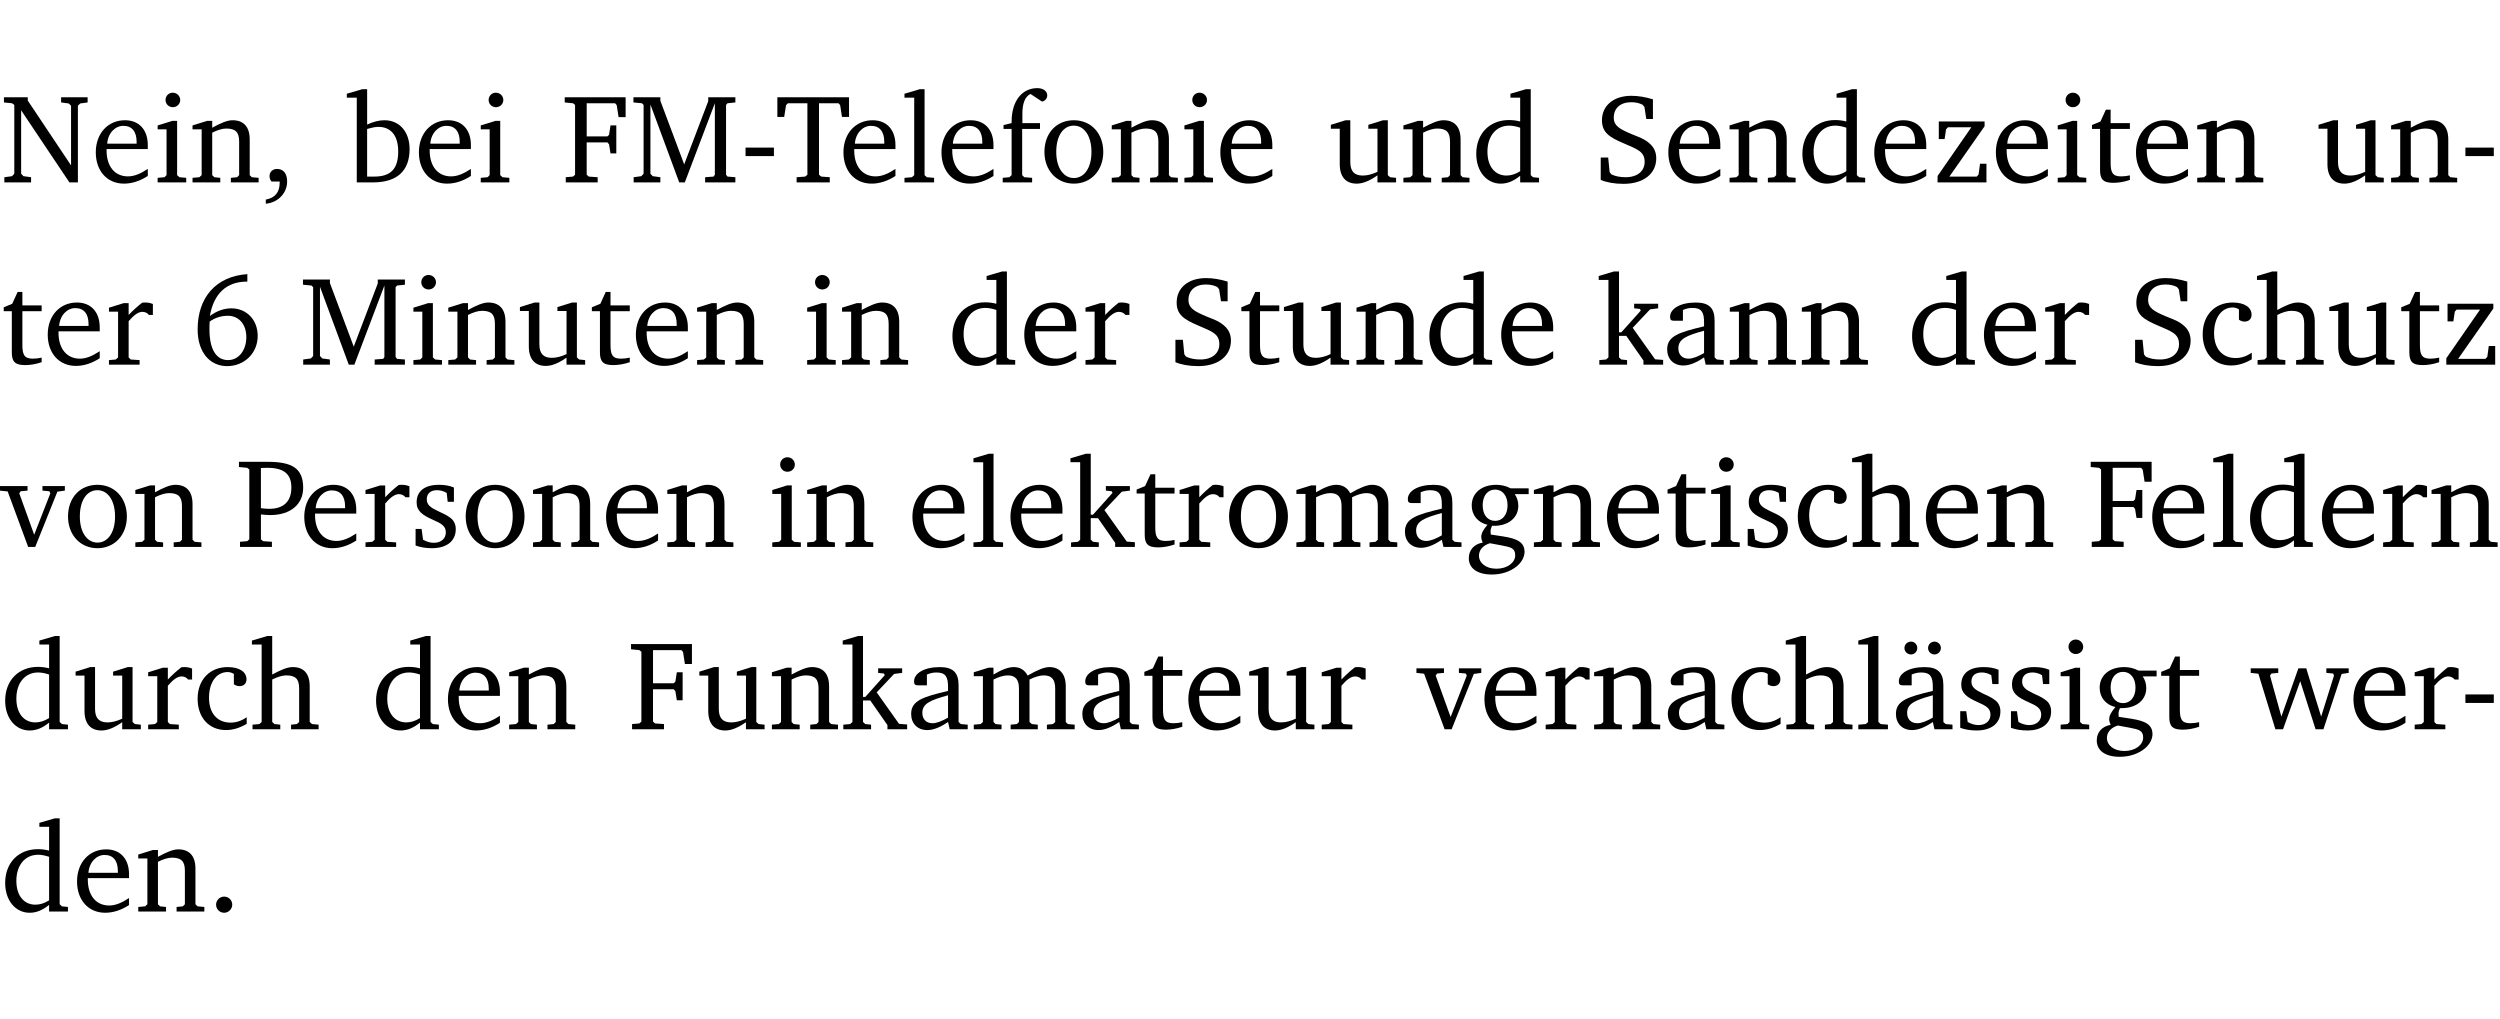 <?xml version="1.0" encoding="UTF-8" standalone="no"?>
<svg
   width="188.559pt"
   height="76.83pt"
   viewBox="0 0 188.559 76.83"
   version="1.2"
   id="svg474"
   sodipodi:docname="4b7bd069249c.pdf"
   xmlns:inkscape="http://www.inkscape.org/namespaces/inkscape"
   xmlns:sodipodi="http://sodipodi.sourceforge.net/DTD/sodipodi-0.dtd"
   xmlns:xlink="http://www.w3.org/1999/xlink"
   xmlns="http://www.w3.org/2000/svg"
   xmlns:svg="http://www.w3.org/2000/svg">
  <sodipodi:namedview
     id="namedview476"
     pagecolor="#ffffff"
     bordercolor="#000000"
     borderopacity="0.25"
     inkscape:showpageshadow="2"
     inkscape:pageopacity="0.0"
     inkscape:pagecheckerboard="0"
     inkscape:deskcolor="#d1d1d1"
     inkscape:document-units="pt" />
  <defs
     id="defs103">
    <g
       id="g101">
      <symbol
         overflow="visible"
         id="glyph0-0">
        <path
           style="stroke:none"
           d=""
           id="path2" />
      </symbol>
      <symbol
         overflow="visible"
         id="glyph0-1">
        <path
           style="stroke:none"
           d="M 0.281,0 H 2.297 V -0.391 L 1.719,-0.469 1.547,-0.656 V -5.438 L 5.188,0 H 5.828 V -5.781 L 6,-5.953 6.562,-6.031 v -0.391 h -2 V -6.031 L 5.141,-5.953 5.312,-5.781 v 4.5 L 2.047,-6.172 v -0.25 H 0.25 v 0.391 l 0.609,0.062 0.172,0.125 v 5.188 l -0.172,0.188 -0.578,0.078 z m 0,0"
           id="path5" />
      </symbol>
      <symbol
         overflow="visible"
         id="glyph0-2">
        <path
           style="stroke:none"
           d="m 4.281,-1.016 c -0.547,0.359 -1.016,0.562 -1.5,0.562 -0.969,0 -1.609,-0.734 -1.609,-1.953 0,-0.031 0,-0.078 0,-0.109 H 4.281 c 0,-0.109 0,-0.203 0,-0.297 0,-1.172 -0.672,-1.875 -1.719,-1.875 -1.281,0 -2.203,0.984 -2.203,2.422 0,1.406 0.859,2.359 2.125,2.359 0.609,0 1.219,-0.203 1.797,-0.578 z M 3.438,-2.922 H 1.219 c 0.062,-0.812 0.609,-1.344 1.219,-1.344 0.641,0 1,0.422 1,1.203 0,0.047 0,0.094 0,0.141 z m 0,0"
           id="path8" />
      </symbol>
      <symbol
         overflow="visible"
         id="glyph0-3">
        <path
           style="stroke:none"
           d="m 1.469,-6.766 c -0.297,0 -0.547,0.234 -0.547,0.547 0,0.312 0.25,0.547 0.547,0.547 0.312,0 0.562,-0.234 0.562,-0.547 0,-0.297 -0.25,-0.547 -0.562,-0.547 z m -0.031,2.125 -1.109,0.344 V -4 H 1 v 3.453 L 0.844,-0.391 0.328,-0.344 V 0 h 2.156 V -0.344 L 1.969,-0.391 1.797,-0.547 v -4.094 z m 0,0"
           id="path11" />
      </symbol>
      <symbol
         overflow="visible"
         id="glyph0-4">
        <path
           style="stroke:none"
           d="M 0.281,0 H 2.375 V -0.344 L 1.922,-0.391 1.766,-0.547 V -3.75 c 0.406,-0.203 0.766,-0.312 1.062,-0.312 0.703,0 0.969,0.281 0.969,0.984 v 2.531 l -0.156,0.156 -0.469,0.047 V 0 h 2.094 V -0.344 L 4.75,-0.391 4.594,-0.547 v -2.688 c 0,-0.969 -0.469,-1.453 -1.297,-1.453 -0.406,0 -0.891,0.219 -1.531,0.562 v -0.516 h -0.375 L 0.281,-4.297 V -4 h 0.688 v 3.453 L 0.797,-0.391 0.281,-0.344 Z m 0,0"
           id="path14" />
      </symbol>
      <symbol
         overflow="visible"
         id="glyph0-5">
        <path
           style="stroke:none"
           d="m 0.375,1.609 c 0.969,-0.094 1.609,-0.844 1.609,-1.672 0,-0.609 -0.281,-0.953 -0.766,-0.953 -0.312,0 -0.562,0.219 -0.562,0.531 0,0.172 0.047,0.297 0.156,0.422 h 0.609 c 0,0.031 0,0.078 0,0.094 0,0.703 -0.344,1.141 -1.047,1.266 z m 0,0"
           id="path17" />
      </symbol>
      <symbol
         overflow="visible"
         id="glyph0-6">
        <path
           style="stroke:none"
           d="M 1.25,-7.031 0.078,-6.688 v 0.297 h 0.75 V 0 h 1.219 C 3.875,0 4.812,-0.875 4.812,-2.516 4.812,-3.812 4.047,-4.688 2.922,-4.688 c -0.422,0 -0.844,0.109 -1.312,0.328 V -7.031 Z M 1.609,-0.438 V -4.031 C 1.938,-4.125 2.219,-4.188 2.453,-4.188 c 0.953,0 1.5,0.656 1.5,1.859 0,1.312 -0.562,1.891 -1.812,1.891 -0.047,0 -0.234,0 -0.531,0 z m 0,0"
           id="path20" />
      </symbol>
      <symbol
         overflow="visible"
         id="glyph0-7">
        <path
           style="stroke:none"
           d="M 0.312,0 H 2.719 V -0.391 L 2.047,-0.438 1.891,-0.578 v -2.438 h 1.562 L 3.578,-2.875 3.688,-2.188 H 4.125 V -4.297 H 3.688 l -0.109,0.703 -0.125,0.125 h -1.562 v -2.5 H 4.031 l 0.125,0.141 0.141,0.906 h 0.531 v -1.5 h -4.594 v 0.391 l 0.625,0.062 0.156,0.125 v 5.266 L 0.859,-0.438 0.312,-0.391 Z m 0,0"
           id="path23" />
      </symbol>
      <symbol
         overflow="visible"
         id="glyph0-8">
        <path
           style="stroke:none"
           d="M 0.297,0 H 2.312 V -0.391 L 1.734,-0.469 1.562,-0.656 V -5.875 L 3.734,0 H 4.156 l 2.266,-5.969 v 5.391 L 6.328,-0.438 5.688,-0.391 V 0 H 7.969 V -0.391 L 7.375,-0.438 7.266,-0.578 V -5.844 L 7.375,-5.969 7.969,-6.031 V -6.422 H 5.922 V -6.125 L 4.109,-1.359 2.312,-6.156 V -6.422 H 0.281 v 0.391 l 0.641,0.062 0.125,0.125 v 5.188 L 0.875,-0.469 0.297,-0.391 Z m 0,0"
           id="path26" />
      </symbol>
      <symbol
         overflow="visible"
         id="glyph0-9">
        <path
           style="stroke:none"
           d="m 0.453,-2.625 v 0.641 H 2.594 V -2.625 Z m 0,0"
           id="path29" />
      </symbol>
      <symbol
         overflow="visible"
         id="glyph0-10">
        <path
           style="stroke:none"
           d="M 0.156,-6.422 V -4.938 H 0.672 L 0.812,-5.828 0.953,-5.969 h 1.469 v 5.391 L 2.25,-0.438 1.609,-0.391 V 0 h 2.5 V -0.391 L 3.469,-0.438 3.297,-0.578 V -5.969 h 1.469 l 0.125,0.141 L 5.031,-4.938 H 5.562 v -1.484 z m 0,0"
           id="path32" />
      </symbol>
      <symbol
         overflow="visible"
         id="glyph0-11">
        <path
           style="stroke:none"
           d="M 0.266,0 H 2.5 V -0.344 L 1.953,-0.391 1.781,-0.547 V -7.031 H 1.422 l -1.156,0.344 v 0.297 H 1 v 5.844 l -0.172,0.156 -0.562,0.047 z m 0,0"
           id="path35" />
      </symbol>
      <symbol
         overflow="visible"
         id="glyph0-12">
        <path
           style="stroke:none"
           d="M 0.281,0 H 2.5 V -0.344 L 1.906,-0.391 1.75,-0.547 V -4.031 h 1.344 v -0.438 H 1.766 v -0.703 c 0,-0.797 0.203,-1.297 0.609,-1.5 L 3.25,-6.094 c 0.25,-0.062 0.391,-0.25 0.391,-0.469 0,-0.312 -0.297,-0.547 -0.75,-0.547 -1.125,0 -1.938,0.938 -1.938,2.531 0,0.031 0,0.062 0,0.109 L 0.344,-4.328 v 0.297 h 0.609 v 3.484 l -0.172,0.156 -0.5,0.047 z m 0,0"
           id="path38" />
      </symbol>
      <symbol
         overflow="visible"
         id="glyph0-13">
        <path
           style="stroke:none"
           d="m 2.578,-4.688 c -1.297,0 -2.219,0.953 -2.219,2.391 0,1.406 0.938,2.391 2.219,2.391 1.281,0 2.219,-0.984 2.219,-2.391 0,-1.422 -0.938,-2.391 -2.219,-2.391 z m 0,0.406 c 0.766,0 1.328,0.75 1.328,1.984 0,1.234 -0.562,1.969 -1.328,1.969 -0.766,0 -1.328,-0.75 -1.328,-1.969 0,-1.25 0.547,-1.984 1.328,-1.984 z m 0,0"
           id="path41" />
      </symbol>
      <symbol
         overflow="visible"
         id="glyph0-14">
        <path
           style="stroke:none"
           d="M 1.359,-4.688 0.25,-4.344 v 0.297 H 0.922 V -1.375 c 0,0.969 0.469,1.469 1.281,1.469 0.469,0 0.984,-0.219 1.562,-0.625 V 0 h 1.406 V -0.344 L 4.719,-0.391 4.547,-0.547 V -4.688 H 4.188 l -1.109,0.344 v 0.297 h 0.688 v 3.25 C 3.359,-0.609 3,-0.516 2.656,-0.516 c -0.641,0 -0.938,-0.328 -0.938,-1.016 V -4.688 Z m 0,0"
           id="path44" />
      </symbol>
      <symbol
         overflow="visible"
         id="glyph0-15">
        <path
           style="stroke:none"
           d="M 3.656,-6.391 V -4.594 C 3.359,-4.672 3.078,-4.703 2.812,-4.703 c -1.453,0 -2.469,1.016 -2.469,2.547 0,1.344 0.797,2.25 1.844,2.25 0.531,0 0.984,-0.203 1.469,-0.594 V 0 H 5.078 V -0.344 L 4.625,-0.391 4.453,-0.547 V -7.031 H 4.094 L 2.922,-6.688 v 0.297 z m 0,5.547 C 3.312,-0.625 2.969,-0.516 2.625,-0.516 c -0.859,0 -1.438,-0.672 -1.438,-1.797 0,-1.203 0.672,-1.969 1.641,-1.969 0.219,0 0.516,0.047 0.828,0.156 z m 0,0"
           id="path47" />
      </symbol>
      <symbol
         overflow="visible"
         id="glyph0-16">
        <path
           style="stroke:none"
           d="m 0.578,-0.188 c 0.438,0.188 1.031,0.297 1.719,0.297 1.531,0 2.469,-0.781 2.469,-1.922 0,-0.422 -0.141,-0.766 -0.422,-1.047 -0.438,-0.438 -0.953,-0.578 -1.438,-0.781 -0.875,-0.375 -1.344,-0.609 -1.344,-1.25 0,-0.703 0.5,-1.156 1.312,-1.156 0.328,0 0.609,0.062 0.859,0.188 L 3.875,-5.688 4.016,-4.781 h 0.5 V -6.266 C 3.953,-6.438 3.406,-6.531 2.891,-6.531 c -1.359,0 -2.219,0.75 -2.219,1.844 0,0.922 0.562,1.281 1.625,1.734 1.047,0.453 1.594,0.625 1.594,1.406 0,0.672 -0.516,1.156 -1.438,1.156 -0.438,0 -0.797,-0.078 -1.078,-0.219 L 1.25,-0.781 1.141,-1.875 h -0.562 z m 0,0"
           id="path50" />
      </symbol>
      <symbol
         overflow="visible"
         id="glyph0-17">
        <path
           style="stroke:none"
           d="M 0.438,0 H 4.125 V -1.406 H 3.641 L 3.531,-0.594 3.391,-0.438 h -2.062 l 2.656,-3.797 V -4.594 H 0.531 v 1.328 h 0.438 L 1.078,-4 1.219,-4.156 H 2.984 L 0.438,-0.484 Z m 0,0"
           id="path53" />
      </symbol>
      <symbol
         overflow="visible"
         id="glyph0-18">
        <path
           style="stroke:none"
           d="m 0.844,-4.031 v 3.094 c 0,0.672 0.203,0.969 1,0.969 0.359,0 0.797,-0.062 1.25,-0.219 v -0.344 c -0.219,0.047 -0.438,0.078 -0.672,0.078 -0.656,0 -0.781,-0.328 -0.781,-1.047 V -4.031 H 3.094 v -0.438 H 1.641 V -5.484 H 1.281 L 0.875,-4.594 0.234,-4.328 v 0.297 z m 0,0"
           id="path56" />
      </symbol>
      <symbol
         overflow="visible"
         id="glyph0-19">
        <path
           style="stroke:none"
           d="m 0.281,0 h 2.312 V -0.344 L 1.922,-0.391 1.766,-0.547 V -3.281 c 0.391,-0.453 0.719,-0.703 1.031,-0.703 0.203,0 0.375,0.078 0.5,0.234 H 3.594 V -4.578 C 3.391,-4.656 3.219,-4.688 3.016,-4.688 c -0.078,0 -0.156,0 -0.234,0.016 C 2.438,-4.406 2.094,-4.094 1.766,-3.75 v -0.891 h -0.375 L 0.281,-4.297 V -4 h 0.688 v 3.453 L 0.797,-0.391 0.281,-0.344 Z m 0,0"
           id="path59" />
      </symbol>
      <symbol
         overflow="visible"
         id="glyph0-20">
        <path
           style="stroke:none"
           d="m 4.234,-6.828 c -2.344,0.156 -3.75,1.734 -3.75,4.172 0,1.734 0.938,2.766 2.219,2.766 1.312,0 2.312,-0.984 2.312,-2.281 0,-1.219 -0.844,-2.078 -1.984,-2.078 -0.562,0 -1.125,0.203 -1.625,0.578 0.297,-1.703 1.266,-2.594 2.797,-2.594 0.016,0 0.031,0 0.031,0 z M 1.391,-3.25 c 0.391,-0.281 0.859,-0.438 1.375,-0.438 0.812,0 1.391,0.625 1.391,1.609 0,1 -0.578,1.734 -1.375,1.734 -0.891,0 -1.406,-0.797 -1.406,-2.328 0,-0.172 0,-0.375 0.016,-0.578 z m 0,0"
           id="path62" />
      </symbol>
      <symbol
         overflow="visible"
         id="glyph0-21">
        <path
           style="stroke:none"
           d="m 0.234,0 h 2.094 v -0.344 l -0.438,-0.047 -0.172,-0.156 v -1.625 H 2.266 L 3.562,-0.312 V 0 H 5.047 V -0.359 L 4.438,-0.406 2.75,-2.781 4.062,-4.172 4.672,-4.25 v -0.344 h -1.812 V -4.25 l 0.438,0.047 0.062,0.125 -1.469,1.641 H 1.719 v -4.594 h -0.375 L 0.188,-6.688 v 0.297 h 0.734 v 5.844 L 0.75,-0.391 0.234,-0.344 Z m 0,0"
           id="path65" />
      </symbol>
      <symbol
         overflow="visible"
         id="glyph0-22">
        <path
           style="stroke:none"
           d="M 3.188,-0.547 3.312,0 H 4.672 V -0.344 L 4.156,-0.391 3.984,-0.547 V -3.312 c 0,-0.969 -0.422,-1.375 -1.422,-1.375 -1.203,0 -1.938,0.484 -1.938,1.078 0,0.219 0.078,0.297 0.297,0.297 H 1.594 V -4.125 c 0.25,-0.109 0.484,-0.156 0.719,-0.156 0.688,0 0.875,0.328 0.875,1.078 v 0.312 C 1.281,-2.438 0.406,-2.156 0.406,-1.156 c 0,0.719 0.469,1.219 1.219,1.219 0.453,0 0.969,-0.203 1.562,-0.609 z m 0,-0.328 C 2.719,-0.609 2.328,-0.453 2.016,-0.453 1.531,-0.453 1.25,-0.766 1.25,-1.234 1.25,-1.938 1.844,-2.188 3.188,-2.562 Z m 0,0"
           id="path68" />
      </symbol>
      <symbol
         overflow="visible"
         id="glyph0-23">
        <path
           style="stroke:none"
           d="m 4.062,-0.406 v -0.5 C 3.656,-0.625 3.266,-0.5 2.844,-0.5 c -0.984,0 -1.625,-0.688 -1.625,-1.875 0,-1.203 0.594,-1.938 1.406,-1.938 0.172,0 0.312,0.047 0.469,0.141 v 0.781 C 3.234,-3.297 3.375,-3.25 3.516,-3.25 c 0.328,0 0.531,-0.203 0.531,-0.516 C 4.047,-4.312 3.531,-4.688 2.625,-4.688 c -1.344,0 -2.266,0.953 -2.266,2.391 0,1.406 0.844,2.359 2.141,2.359 0.516,0 1.031,-0.156 1.562,-0.469 z m 0,0"
           id="path71" />
      </symbol>
      <symbol
         overflow="visible"
         id="glyph0-24">
        <path
           style="stroke:none"
           d="M 1.344,-7.031 0.188,-6.688 v 0.297 h 0.734 v 5.844 L 0.75,-0.391 0.234,-0.344 V 0 h 2.094 V -0.344 L 1.891,-0.391 1.719,-0.547 V -3.75 c 0.406,-0.203 0.766,-0.312 1.062,-0.312 0.703,0 0.969,0.281 0.969,0.984 v 2.531 l -0.172,0.156 -0.438,0.047 V 0 H 5.219 v -0.344 l -0.5,-0.047 -0.172,-0.156 v -2.688 c 0,-0.969 -0.453,-1.453 -1.281,-1.453 -0.422,0 -0.906,0.219 -1.547,0.562 v -2.906 z m 0,0"
           id="path74" />
      </symbol>
      <symbol
         overflow="visible"
         id="glyph0-25">
        <path
           style="stroke:none"
           d="M -0.047,-4.594 V -4.25 L 0.531,-4.188 2.078,0 h 0.531 L 4.281,-4.172 4.844,-4.25 V -4.594 H 3.156 V -4.25 l 0.516,0.047 0.078,0.156 -1.219,3.125 -1.125,-3.125 0.109,-0.156 L 2.031,-4.25 v -0.344 z m 0,0"
           id="path77" />
      </symbol>
      <symbol
         overflow="visible"
         id="glyph0-26">
        <path
           style="stroke:none"
           d="M 0.312,0 H 2.719 V -0.391 L 2.047,-0.438 1.891,-0.578 v -1.875 c 0.297,0.031 0.531,0.047 0.703,0.047 1.547,0 2.484,-0.828 2.484,-2.062 0,-1.453 -0.828,-1.953 -2.656,-1.953 h -2.188 v 0.391 l 0.625,0.062 0.156,0.125 v 5.266 L 0.859,-0.438 0.312,-0.391 Z m 1.578,-2.922 v -3.031 C 2.062,-5.969 2.234,-5.969 2.375,-5.969 c 1.234,0 1.812,0.453 1.812,1.484 0,1.047 -0.578,1.609 -1.672,1.609 -0.141,0 -0.359,-0.016 -0.625,-0.047 z m 0,0"
           id="path80" />
      </symbol>
      <symbol
         overflow="visible"
         id="glyph0-27">
        <path
           style="stroke:none"
           d="M 3.297,-4.484 C 2.969,-4.625 2.594,-4.688 2.172,-4.688 c -1.094,0 -1.688,0.484 -1.688,1.328 0,0.641 0.422,0.953 1.234,1.312 0.625,0.281 0.969,0.453 0.969,0.953 0,0.453 -0.344,0.781 -0.906,0.781 -0.266,0 -0.531,-0.078 -0.812,-0.234 l -0.109,-0.812 H 0.406 v 1.25 c 0.328,0.125 0.75,0.203 1.234,0.203 1.125,0 1.797,-0.547 1.797,-1.438 0,-0.359 -0.141,-0.641 -0.375,-0.828 -0.312,-0.25 -0.672,-0.391 -1,-0.547 C 1.516,-2.984 1.25,-3.188 1.25,-3.594 c 0,-0.438 0.281,-0.688 0.781,-0.688 0.234,0 0.469,0.062 0.719,0.203 l 0.078,0.672 h 0.469 z m 0,0"
           id="path83" />
      </symbol>
      <symbol
         overflow="visible"
         id="glyph0-28">
        <path
           style="stroke:none"
           d="M 4.344,-4.047 C 4.125,-4.469 3.766,-4.688 3.297,-4.688 c -0.406,0 -0.906,0.188 -1.531,0.562 v -0.516 h -0.375 L 0.281,-4.297 V -4 h 0.688 v 3.453 L 0.797,-0.391 0.281,-0.344 V 0 H 2.375 V -0.344 L 1.922,-0.391 1.766,-0.547 V -3.75 C 2.188,-3.953 2.531,-4.062 2.844,-4.062 c 0.578,0 0.844,0.312 0.844,0.984 v 2.531 L 3.531,-0.391 3.062,-0.344 V 0 H 5.109 V -0.344 L 4.656,-0.391 4.484,-0.547 V -3.75 c 0.406,-0.203 0.781,-0.312 1.078,-0.312 0.594,0 0.859,0.312 0.859,0.984 v 2.531 L 6.25,-0.391 5.797,-0.344 V 0 h 2.094 V -0.344 L 7.375,-0.391 7.219,-0.547 v -2.688 c 0,-0.953 -0.484,-1.453 -1.234,-1.453 -0.375,0 -0.922,0.219 -1.641,0.641 z m 0,0"
           id="path86" />
      </symbol>
      <symbol
         overflow="visible"
         id="glyph0-29">
        <path
           style="stroke:none"
           d="M 3.531,-4.422 C 3.172,-4.609 2.812,-4.688 2.453,-4.688 c -1.141,0 -1.859,0.641 -1.859,1.562 0,0.719 0.453,1.281 1.188,1.453 -0.312,0.359 -0.469,0.656 -0.469,0.906 0,0.156 0.047,0.297 0.109,0.438 C 0.766,-0.219 0.375,0.234 0.375,0.844 0.375,1.609 1.016,2.078 2.109,2.078 2.844,2.078 3.5,1.859 4,1.453 4.375,1.141 4.578,0.734 4.578,0.375 c 0,-0.703 -0.5,-1 -1.625,-1.172 L 2.031,-0.938 c 0,-0.109 -0.016,-0.188 -0.016,-0.234 0,-0.141 0.047,-0.297 0.109,-0.422 0.062,0 0.109,0 0.156,0 1.109,0 1.828,-0.641 1.828,-1.5 0,-0.328 -0.078,-0.609 -0.266,-0.891 h 1.047 v -0.438 z m -1.172,0.094 c 0.547,0 0.938,0.453 0.938,1.188 0,0.719 -0.391,1.172 -0.938,1.172 -0.562,0 -0.938,-0.453 -0.938,-1.172 0,-0.734 0.375,-1.188 0.938,-1.188 z M 1.969,-0.281 2.891,-0.109 C 3.562,0.016 3.875,0.109 3.875,0.625 c 0,0.547 -0.578,1.016 -1.422,1.016 -0.797,0 -1.312,-0.438 -1.312,-0.984 0,-0.422 0.297,-0.781 0.828,-0.938 z m 0,0"
           id="path89" />
      </symbol>
      <symbol
         overflow="visible"
         id="glyph0-30">
        <path
           style="stroke:none"
           d="M 3.188,-0.547 3.312,0 H 4.672 V -0.344 L 4.156,-0.391 3.984,-0.547 V -3.312 c 0,-0.969 -0.422,-1.375 -1.422,-1.375 -1.203,0 -1.938,0.484 -1.938,1.078 0,0.219 0.078,0.297 0.297,0.297 H 1.594 V -4.125 c 0.25,-0.109 0.484,-0.156 0.719,-0.156 0.688,0 0.875,0.328 0.875,1.078 v 0.312 C 1.281,-2.438 0.406,-2.156 0.406,-1.156 c 0,0.719 0.469,1.219 1.219,1.219 0.453,0 0.969,-0.203 1.562,-0.609 z m 0,-0.328 C 2.719,-0.609 2.328,-0.453 2.016,-0.453 1.531,-0.453 1.25,-0.766 1.25,-1.234 1.25,-1.938 1.844,-2.188 3.188,-2.562 Z M 1.547,-6.609 c -0.281,0 -0.5,0.219 -0.5,0.484 0,0.266 0.219,0.484 0.5,0.484 0.266,0 0.469,-0.219 0.469,-0.484 0,-0.266 -0.203,-0.484 -0.469,-0.484 z m 1.766,0 c -0.266,0 -0.484,0.219 -0.484,0.484 0,0.266 0.219,0.484 0.484,0.484 0.266,0 0.484,-0.219 0.484,-0.484 0,-0.266 -0.219,-0.484 -0.484,-0.484 z m 0,0"
           id="path92" />
      </symbol>
      <symbol
         overflow="visible"
         id="glyph0-31">
        <path
           style="stroke:none"
           d="M -0.016,-4.594 V -4.25 L 0.562,-4.188 1.844,0 H 2.422 L 3.719,-3.625 4.875,0 H 5.469 L 6.844,-4.172 7.375,-4.25 V -4.594 H 5.688 V -4.25 l 0.516,0.047 0.062,0.156 -0.969,3.094 -1.125,-3.641 H 3.578 L 2.297,-0.953 1.438,-4.047 1.547,-4.203 2.062,-4.25 v -0.344 z m 0,0"
           id="path95" />
      </symbol>
      <symbol
         overflow="visible"
         id="glyph0-32">
        <path
           style="stroke:none"
           d="M 1.328,-1.125 C 1,-1.125 0.719,-0.859 0.719,-0.516 0.719,-0.172 1,0.094 1.328,0.094 1.656,0.094 1.938,-0.188 1.938,-0.516 1.938,-0.859 1.656,-1.125 1.328,-1.125 Z m 0,0"
           id="path98" />
      </symbol>
    </g>
  </defs>
  <g
     id="surface1"
     transform="translate(-40.347,-104.995)">
    <path
       style="fill:none;stroke:#000000;stroke-width:0.01;stroke-linecap:butt;stroke-linejoin:miter;stroke-miterlimit:10;stroke-opacity:0.01"
       d="M -5.625e-4,-0.001 H 188.507"
       transform="matrix(1,0,0,-1,40.399,104.999)"
       id="path105" />
    <g
       style="fill:#000000;fill-opacity:1"
       id="g117">
      <use
         xlink:href="#glyph0-1"
         x="40.394"
         y="118.752"
         id="use107" />
      <use
         xlink:href="#glyph0-2"
         x="47.213"
         y="118.752"
         id="use109" />
      <use
         xlink:href="#glyph0-3"
         x="51.909"
         y="118.752"
         id="use111" />
      <use
         xlink:href="#glyph0-4"
         x="54.587"
         y="118.752"
         id="use113" />
      <use
         xlink:href="#glyph0-5"
         x="60.02"
         y="118.752"
         id="use115" />
    </g>
    <g
       style="fill:#000000;fill-opacity:1"
       id="g125">
      <use
         xlink:href="#glyph0-6"
         x="66.428"
         y="118.752"
         id="use119" />
      <use
         xlink:href="#glyph0-2"
         x="71.583"
         y="118.752"
         id="use121" />
      <use
         xlink:href="#glyph0-3"
         x="76.279"
         y="118.752"
         id="use123" />
    </g>
    <g
       style="fill:#000000;fill-opacity:1"
       id="g133">
      <use
         xlink:href="#glyph0-7"
         x="82.706"
         y="118.752"
         id="use127" />
      <use
         xlink:href="#glyph0-8"
         x="87.842"
         y="118.752"
         id="use129" />
      <use
         xlink:href="#glyph0-9"
         x="96.125"
         y="118.752"
         id="use131" />
    </g>
    <g
       style="fill:#000000;fill-opacity:1"
       id="g137">
      <use
         xlink:href="#glyph0-10"
         x="98.822"
         y="118.752"
         id="use135" />
    </g>
    <g
       style="fill:#000000;fill-opacity:1"
       id="g155">
      <use
         xlink:href="#glyph0-2"
         x="103.604"
         y="118.752"
         id="use139" />
      <use
         xlink:href="#glyph0-11"
         x="108.3"
         y="118.752"
         id="use141" />
      <use
         xlink:href="#glyph0-2"
         x="110.997"
         y="118.752"
         id="use143" />
      <use
         xlink:href="#glyph0-12"
         x="115.693"
         y="118.752"
         id="use145" />
      <use
         xlink:href="#glyph0-13"
         x="118.763"
         y="118.752"
         id="use147" />
      <use
         xlink:href="#glyph0-4"
         x="123.918"
         y="118.752"
         id="use149" />
      <use
         xlink:href="#glyph0-3"
         x="129.351"
         y="118.752"
         id="use151" />
      <use
         xlink:href="#glyph0-2"
         x="132.029"
         y="118.752"
         id="use153" />
    </g>
    <g
       style="fill:#000000;fill-opacity:1"
       id="g163">
      <use
         xlink:href="#glyph0-14"
         x="140.474"
         y="118.752"
         id="use157" />
      <use
         xlink:href="#glyph0-4"
         x="145.916"
         y="118.752"
         id="use159" />
      <use
         xlink:href="#glyph0-15"
         x="151.348"
         y="118.752"
         id="use161" />
    </g>
    <g
       style="fill:#000000;fill-opacity:1"
       id="g187">
      <use
         xlink:href="#glyph0-16"
         x="160.501"
         y="118.752"
         id="use165" />
      <use
         xlink:href="#glyph0-2"
         x="165.819"
         y="118.752"
         id="use167" />
      <use
         xlink:href="#glyph0-4"
         x="170.515"
         y="118.752"
         id="use169" />
      <use
         xlink:href="#glyph0-15"
         x="175.947"
         y="118.752"
         id="use171" />
      <use
         xlink:href="#glyph0-2"
         x="181.351"
         y="118.752"
         id="use173" />
      <use
         xlink:href="#glyph0-17"
         x="186.047"
         y="118.752"
         id="use175" />
      <use
         xlink:href="#glyph0-2"
         x="190.523"
         y="118.752"
         id="use177" />
      <use
         xlink:href="#glyph0-3"
         x="195.219"
         y="118.752"
         id="use179" />
      <use
         xlink:href="#glyph0-18"
         x="197.897"
         y="118.752"
         id="use181" />
      <use
         xlink:href="#glyph0-2"
         x="201.092"
         y="118.752"
         id="use183" />
      <use
         xlink:href="#glyph0-4"
         x="205.788"
         y="118.752"
         id="use185" />
    </g>
    <g
       style="fill:#000000;fill-opacity:1"
       id="g195">
      <use
         xlink:href="#glyph0-14"
         x="214.969"
         y="118.752"
         id="use189" />
      <use
         xlink:href="#glyph0-4"
         x="220.411"
         y="118.752"
         id="use191" />
      <use
         xlink:href="#glyph0-9"
         x="225.844"
         y="118.752"
         id="use193" />
    </g>
    <g
       style="fill:#000000;fill-opacity:1"
       id="g203">
      <use
         xlink:href="#glyph0-18"
         x="40.394"
         y="132.5"
         id="use197" />
      <use
         xlink:href="#glyph0-2"
         x="43.588"
         y="132.5"
         id="use199" />
      <use
         xlink:href="#glyph0-19"
         x="48.284"
         y="132.5"
         id="use201" />
    </g>
    <g
       style="fill:#000000;fill-opacity:1"
       id="g207">
      <use
         xlink:href="#glyph0-20"
         x="54.769"
         y="132.5"
         id="use205" />
    </g>
    <g
       style="fill:#000000;fill-opacity:1"
       id="g223">
      <use
         xlink:href="#glyph0-8"
         x="62.918"
         y="132.5"
         id="use209" />
      <use
         xlink:href="#glyph0-3"
         x="71.2"
         y="132.5"
         id="use211" />
      <use
         xlink:href="#glyph0-4"
         x="73.878"
         y="132.5"
         id="use213" />
      <use
         xlink:href="#glyph0-14"
         x="79.311"
         y="132.5"
         id="use215" />
      <use
         xlink:href="#glyph0-18"
         x="84.753"
         y="132.5"
         id="use217" />
      <use
         xlink:href="#glyph0-2"
         x="87.947"
         y="132.5"
         id="use219" />
      <use
         xlink:href="#glyph0-4"
         x="92.643"
         y="132.5"
         id="use221" />
    </g>
    <g
       style="fill:#000000;fill-opacity:1"
       id="g229">
      <use
         xlink:href="#glyph0-3"
         x="100.897"
         y="132.5"
         id="use225" />
      <use
         xlink:href="#glyph0-4"
         x="103.575"
         y="132.5"
         id="use227" />
    </g>
    <g
       style="fill:#000000;fill-opacity:1"
       id="g237">
      <use
         xlink:href="#glyph0-15"
         x="111.839"
         y="132.5"
         id="use231" />
      <use
         xlink:href="#glyph0-2"
         x="117.242"
         y="132.5"
         id="use233" />
      <use
         xlink:href="#glyph0-19"
         x="121.938"
         y="132.5"
         id="use235" />
    </g>
    <g
       style="fill:#000000;fill-opacity:1"
       id="g251">
      <use
         xlink:href="#glyph0-16"
         x="128.423"
         y="132.5"
         id="use239" />
      <use
         xlink:href="#glyph0-18"
         x="133.741"
         y="132.5"
         id="use241" />
      <use
         xlink:href="#glyph0-14"
         x="136.935"
         y="132.5"
         id="use243" />
      <use
         xlink:href="#glyph0-4"
         x="142.377"
         y="132.5"
         id="use245" />
      <use
         xlink:href="#glyph0-15"
         x="147.81"
         y="132.5"
         id="use247" />
      <use
         xlink:href="#glyph0-2"
         x="153.213"
         y="132.5"
         id="use249" />
    </g>
    <g
       style="fill:#000000;fill-opacity:1"
       id="g261">
      <use
         xlink:href="#glyph0-21"
         x="160.74"
         y="132.5"
         id="use253" />
      <use
         xlink:href="#glyph0-22"
         x="165.685"
         y="132.5"
         id="use255" />
      <use
         xlink:href="#glyph0-4"
         x="170.534"
         y="132.5"
         id="use257" />
      <use
         xlink:href="#glyph0-4"
         x="175.967"
         y="132.5"
         id="use259" />
    </g>
    <g
       style="fill:#000000;fill-opacity:1"
       id="g269">
      <use
         xlink:href="#glyph0-15"
         x="184.22"
         y="132.5"
         id="use263" />
      <use
         xlink:href="#glyph0-2"
         x="189.624"
         y="132.5"
         id="use265" />
      <use
         xlink:href="#glyph0-19"
         x="194.32"
         y="132.5"
         id="use267" />
    </g>
    <g
       style="fill:#000000;fill-opacity:1"
       id="g283">
      <use
         xlink:href="#glyph0-16"
         x="200.805"
         y="132.5"
         id="use271" />
      <use
         xlink:href="#glyph0-23"
         x="206.122"
         y="132.5"
         id="use273" />
      <use
         xlink:href="#glyph0-24"
         x="210.388"
         y="132.5"
         id="use275" />
      <use
         xlink:href="#glyph0-14"
         x="215.782"
         y="132.5"
         id="use277" />
      <use
         xlink:href="#glyph0-18"
         x="221.224"
         y="132.5"
         id="use279" />
      <use
         xlink:href="#glyph0-17"
         x="224.419"
         y="132.5"
         id="use281" />
    </g>
    <g
       style="fill:#000000;fill-opacity:1"
       id="g291">
      <use
         xlink:href="#glyph0-25"
         x="40.394"
         y="146.249"
         id="use285" />
      <use
         xlink:href="#glyph0-13"
         x="45.119"
         y="146.249"
         id="use287" />
      <use
         xlink:href="#glyph0-4"
         x="50.274"
         y="146.249"
         id="use289" />
    </g>
    <g
       style="fill:#000000;fill-opacity:1"
       id="g295">
      <use
         xlink:href="#glyph0-26"
         x="58.136"
         y="146.249"
         id="use293" />
    </g>
    <g
       style="fill:#000000;fill-opacity:1"
       id="g311">
      <use
         xlink:href="#glyph0-2"
         x="62.937"
         y="146.249"
         id="use297" />
      <use
         xlink:href="#glyph0-19"
         x="67.633"
         y="146.249"
         id="use299" />
      <use
         xlink:href="#glyph0-27"
         x="71.286"
         y="146.249"
         id="use301" />
      <use
         xlink:href="#glyph0-13"
         x="75.112"
         y="146.249"
         id="use303" />
      <use
         xlink:href="#glyph0-4"
         x="80.267"
         y="146.249"
         id="use305" />
      <use
         xlink:href="#glyph0-2"
         x="85.7"
         y="146.249"
         id="use307" />
      <use
         xlink:href="#glyph0-4"
         x="90.396"
         y="146.249"
         id="use309" />
    </g>
    <g
       style="fill:#000000;fill-opacity:1"
       id="g317">
      <use
         xlink:href="#glyph0-3"
         x="98.267"
         y="146.249"
         id="use313" />
      <use
         xlink:href="#glyph0-4"
         x="100.945"
         y="146.249"
         id="use315" />
    </g>
    <g
       style="fill:#000000;fill-opacity:1"
       id="g357">
      <use
         xlink:href="#glyph0-2"
         x="108.807"
         y="146.249"
         id="use319" />
      <use
         xlink:href="#glyph0-11"
         x="113.503"
         y="146.249"
         id="use321" />
      <use
         xlink:href="#glyph0-2"
         x="116.2"
         y="146.249"
         id="use323" />
      <use
         xlink:href="#glyph0-21"
         x="120.896"
         y="146.249"
         id="use325" />
      <use
         xlink:href="#glyph0-18"
         x="125.841"
         y="146.249"
         id="use327" />
      <use
         xlink:href="#glyph0-19"
         x="129.035"
         y="146.249"
         id="use329" />
      <use
         xlink:href="#glyph0-13"
         x="132.689"
         y="146.249"
         id="use331" />
      <use
         xlink:href="#glyph0-28"
         x="137.844"
         y="146.249"
         id="use333" />
      <use
         xlink:href="#glyph0-22"
         x="145.906"
         y="146.249"
         id="use335" />
      <use
         xlink:href="#glyph0-29"
         x="150.755"
         y="146.249"
         id="use337" />
      <use
         xlink:href="#glyph0-4"
         x="155.757"
         y="146.249"
         id="use339" />
      <use
         xlink:href="#glyph0-2"
         x="161.19"
         y="146.249"
         id="use341" />
      <use
         xlink:href="#glyph0-18"
         x="165.886"
         y="146.249"
         id="use343" />
      <use
         xlink:href="#glyph0-3"
         x="169.08"
         y="146.249"
         id="use345" />
      <use
         xlink:href="#glyph0-27"
         x="171.758"
         y="146.249"
         id="use347" />
      <use
         xlink:href="#glyph0-23"
         x="175.584"
         y="146.249"
         id="use349" />
      <use
         xlink:href="#glyph0-24"
         x="179.85"
         y="146.249"
         id="use351" />
      <use
         xlink:href="#glyph0-2"
         x="185.244"
         y="146.249"
         id="use353" />
      <use
         xlink:href="#glyph0-4"
         x="189.94"
         y="146.249"
         id="use355" />
    </g>
    <g
       style="fill:#000000;fill-opacity:1"
       id="g361">
      <use
         xlink:href="#glyph0-7"
         x="197.802"
         y="146.249"
         id="use359" />
    </g>
    <g
       style="fill:#000000;fill-opacity:1"
       id="g375">
      <use
         xlink:href="#glyph0-2"
         x="202.316"
         y="146.249"
         id="use363" />
      <use
         xlink:href="#glyph0-11"
         x="207.012"
         y="146.249"
         id="use365" />
      <use
         xlink:href="#glyph0-15"
         x="209.709"
         y="146.249"
         id="use367" />
      <use
         xlink:href="#glyph0-2"
         x="215.113"
         y="146.249"
         id="use369" />
      <use
         xlink:href="#glyph0-19"
         x="219.809"
         y="146.249"
         id="use371" />
      <use
         xlink:href="#glyph0-4"
         x="223.462"
         y="146.249"
         id="use373" />
    </g>
    <g
       style="fill:#000000;fill-opacity:1"
       id="g387">
      <use
         xlink:href="#glyph0-15"
         x="40.394"
         y="159.997"
         id="use377" />
      <use
         xlink:href="#glyph0-14"
         x="45.798"
         y="159.997"
         id="use379" />
      <use
         xlink:href="#glyph0-19"
         x="51.24"
         y="159.997"
         id="use381" />
      <use
         xlink:href="#glyph0-23"
         x="54.893"
         y="159.997"
         id="use383" />
      <use
         xlink:href="#glyph0-24"
         x="59.159"
         y="159.997"
         id="use385" />
    </g>
    <g
       style="fill:#000000;fill-opacity:1"
       id="g395">
      <use
         xlink:href="#glyph0-15"
         x="68.369"
         y="159.997"
         id="use389" />
      <use
         xlink:href="#glyph0-2"
         x="73.773"
         y="159.997"
         id="use391" />
      <use
         xlink:href="#glyph0-4"
         x="78.469"
         y="159.997"
         id="use393" />
    </g>
    <g
       style="fill:#000000;fill-opacity:1"
       id="g419">
      <use
         xlink:href="#glyph0-7"
         x="87.708"
         y="159.997"
         id="use397" />
      <use
         xlink:href="#glyph0-14"
         x="92.844"
         y="159.997"
         id="use399" />
      <use
         xlink:href="#glyph0-4"
         x="98.286"
         y="159.997"
         id="use401" />
      <use
         xlink:href="#glyph0-21"
         x="103.719"
         y="159.997"
         id="use403" />
      <use
         xlink:href="#glyph0-22"
         x="108.663"
         y="159.997"
         id="use405" />
      <use
         xlink:href="#glyph0-28"
         x="113.512"
         y="159.997"
         id="use407" />
      <use
         xlink:href="#glyph0-22"
         x="121.575"
         y="159.997"
         id="use409" />
      <use
         xlink:href="#glyph0-18"
         x="126.424"
         y="159.997"
         id="use411" />
      <use
         xlink:href="#glyph0-2"
         x="129.618"
         y="159.997"
         id="use413" />
      <use
         xlink:href="#glyph0-14"
         x="134.314"
         y="159.997"
         id="use415" />
      <use
         xlink:href="#glyph0-19"
         x="139.756"
         y="159.997"
         id="use417" />
    </g>
    <g
       style="fill:#000000;fill-opacity:1"
       id="g449">
      <use
         xlink:href="#glyph0-25"
         x="147.226"
         y="159.997"
         id="use421" />
      <use
         xlink:href="#glyph0-2"
         x="151.951"
         y="159.997"
         id="use423" />
      <use
         xlink:href="#glyph0-19"
         x="156.647"
         y="159.997"
         id="use425" />
      <use
         xlink:href="#glyph0-4"
         x="160.3"
         y="159.997"
         id="use427" />
      <use
         xlink:href="#glyph0-22"
         x="165.733"
         y="159.997"
         id="use429" />
      <use
         xlink:href="#glyph0-23"
         x="170.582"
         y="159.997"
         id="use431" />
      <use
         xlink:href="#glyph0-24"
         x="174.848"
         y="159.997"
         id="use433" />
      <use
         xlink:href="#glyph0-11"
         x="180.242"
         y="159.997"
         id="use435" />
      <use
         xlink:href="#glyph0-30"
         x="182.939"
         y="159.997"
         id="use437" />
      <use
         xlink:href="#glyph0-27"
         x="187.788"
         y="159.997"
         id="use439" />
      <use
         xlink:href="#glyph0-27"
         x="191.614"
         y="159.997"
         id="use441" />
      <use
         xlink:href="#glyph0-3"
         x="195.439"
         y="159.997"
         id="use443" />
      <use
         xlink:href="#glyph0-29"
         x="198.117"
         y="159.997"
         id="use445" />
      <use
         xlink:href="#glyph0-18"
         x="203.119"
         y="159.997"
         id="use447" />
    </g>
    <g
       style="fill:#000000;fill-opacity:1"
       id="g459">
      <use
         xlink:href="#glyph0-31"
         x="210.12"
         y="159.997"
         id="use451" />
      <use
         xlink:href="#glyph0-2"
         x="217.494"
         y="159.997"
         id="use453" />
      <use
         xlink:href="#glyph0-19"
         x="222.19"
         y="159.997"
         id="use455" />
      <use
         xlink:href="#glyph0-9"
         x="225.844"
         y="159.997"
         id="use457" />
    </g>
    <g
       style="fill:#000000;fill-opacity:1"
       id="g469">
      <use
         xlink:href="#glyph0-15"
         x="40.394"
         y="173.745"
         id="use461" />
      <use
         xlink:href="#glyph0-2"
         x="45.798"
         y="173.745"
         id="use463" />
      <use
         xlink:href="#glyph0-4"
         x="50.494"
         y="173.745"
         id="use465" />
      <use
         xlink:href="#glyph0-32"
         x="55.926"
         y="173.745"
         id="use467" />
    </g>
    <path
       style="fill:none;stroke:#000000;stroke-width:0.01;stroke-linecap:butt;stroke-linejoin:miter;stroke-miterlimit:10;stroke-opacity:0.01"
       d="M -5.625e-4,-3.125e-4 H 188.507"
       transform="matrix(1,0,0,-1,40.399,181.82)"
       id="path471" />
  </g>
</svg>
